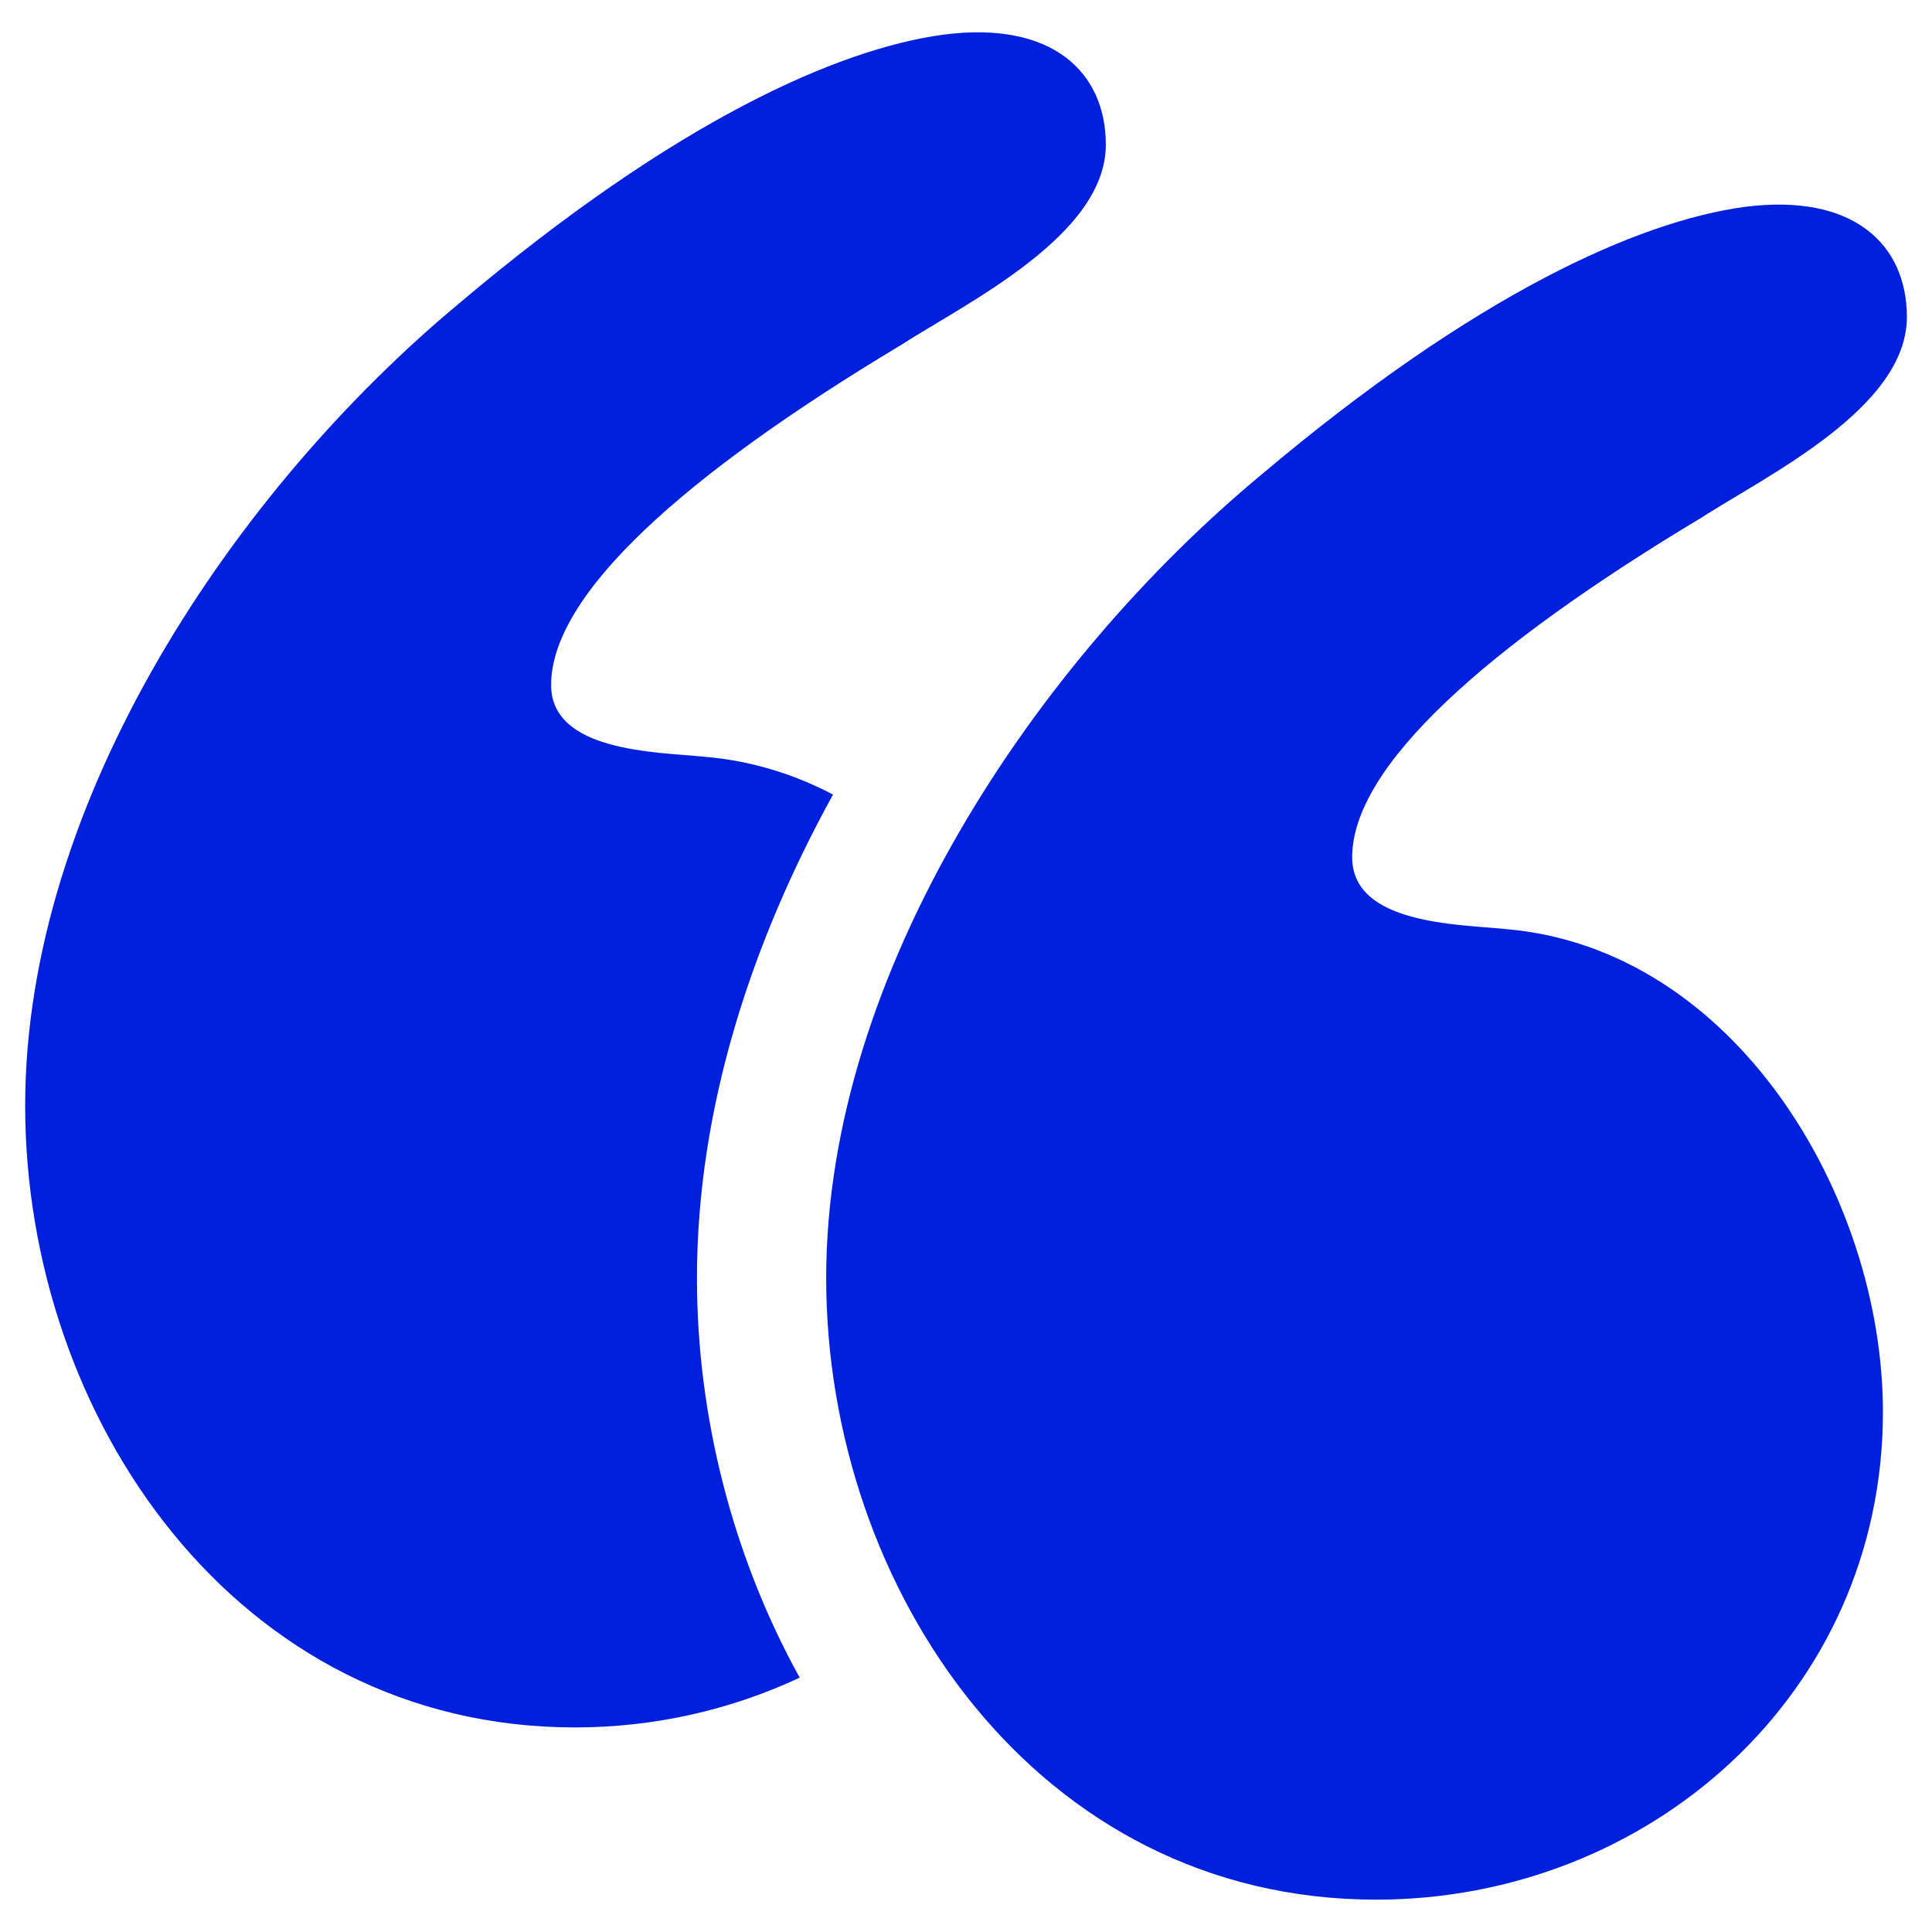 <svg width="35" height="35" viewBox="0 0 35 35" fill="none" xmlns="http://www.w3.org/2000/svg">
<g clip-path="url(#clip0_437_337)">
<path d="M27.268 16.83C26.402 16.743 24.496 16.743 24.496 15.53C24.496 13.885 26.921 11.719 30.819 9.38C32.032 8.6 34.545 7.388 34.545 5.742C34.545 4.442 33.591 3.49 31.599 3.749C29.693 4.009 26.748 5.309 22.85 8.6C18.779 11.979 14.967 17.609 14.967 23.153C14.967 28.784 18.779 34.414 24.929 34.414C29.867 34.414 34.111 30.69 34.111 25.578C34.111 21.68 31.426 17.176 27.268 16.83Z" fill="#0020DD"/>
<path d="M15.091 14.394C14.379 14.022 13.599 13.778 12.756 13.709C11.89 13.622 9.984 13.622 9.984 12.409C9.984 10.764 12.41 8.598 16.308 6.259C17.521 5.479 20.033 4.267 20.033 2.621C20.033 1.321 19.079 0.369 17.087 0.628C15.181 0.888 12.236 2.187 8.338 5.479C4.267 8.858 0.456 14.488 0.456 20.032C0.456 25.663 4.267 31.294 10.417 31.294C11.863 31.294 13.249 30.972 14.487 30.392C13.273 28.198 12.626 25.659 12.626 23.154C12.627 20.059 13.623 17.059 15.091 14.394Z" fill="#0020DD"/>
</g>
<defs>
<clipPath id="clip0_437_337">
<rect width="35" height="35" fill="white"/>
</clipPath>
</defs>
</svg>
